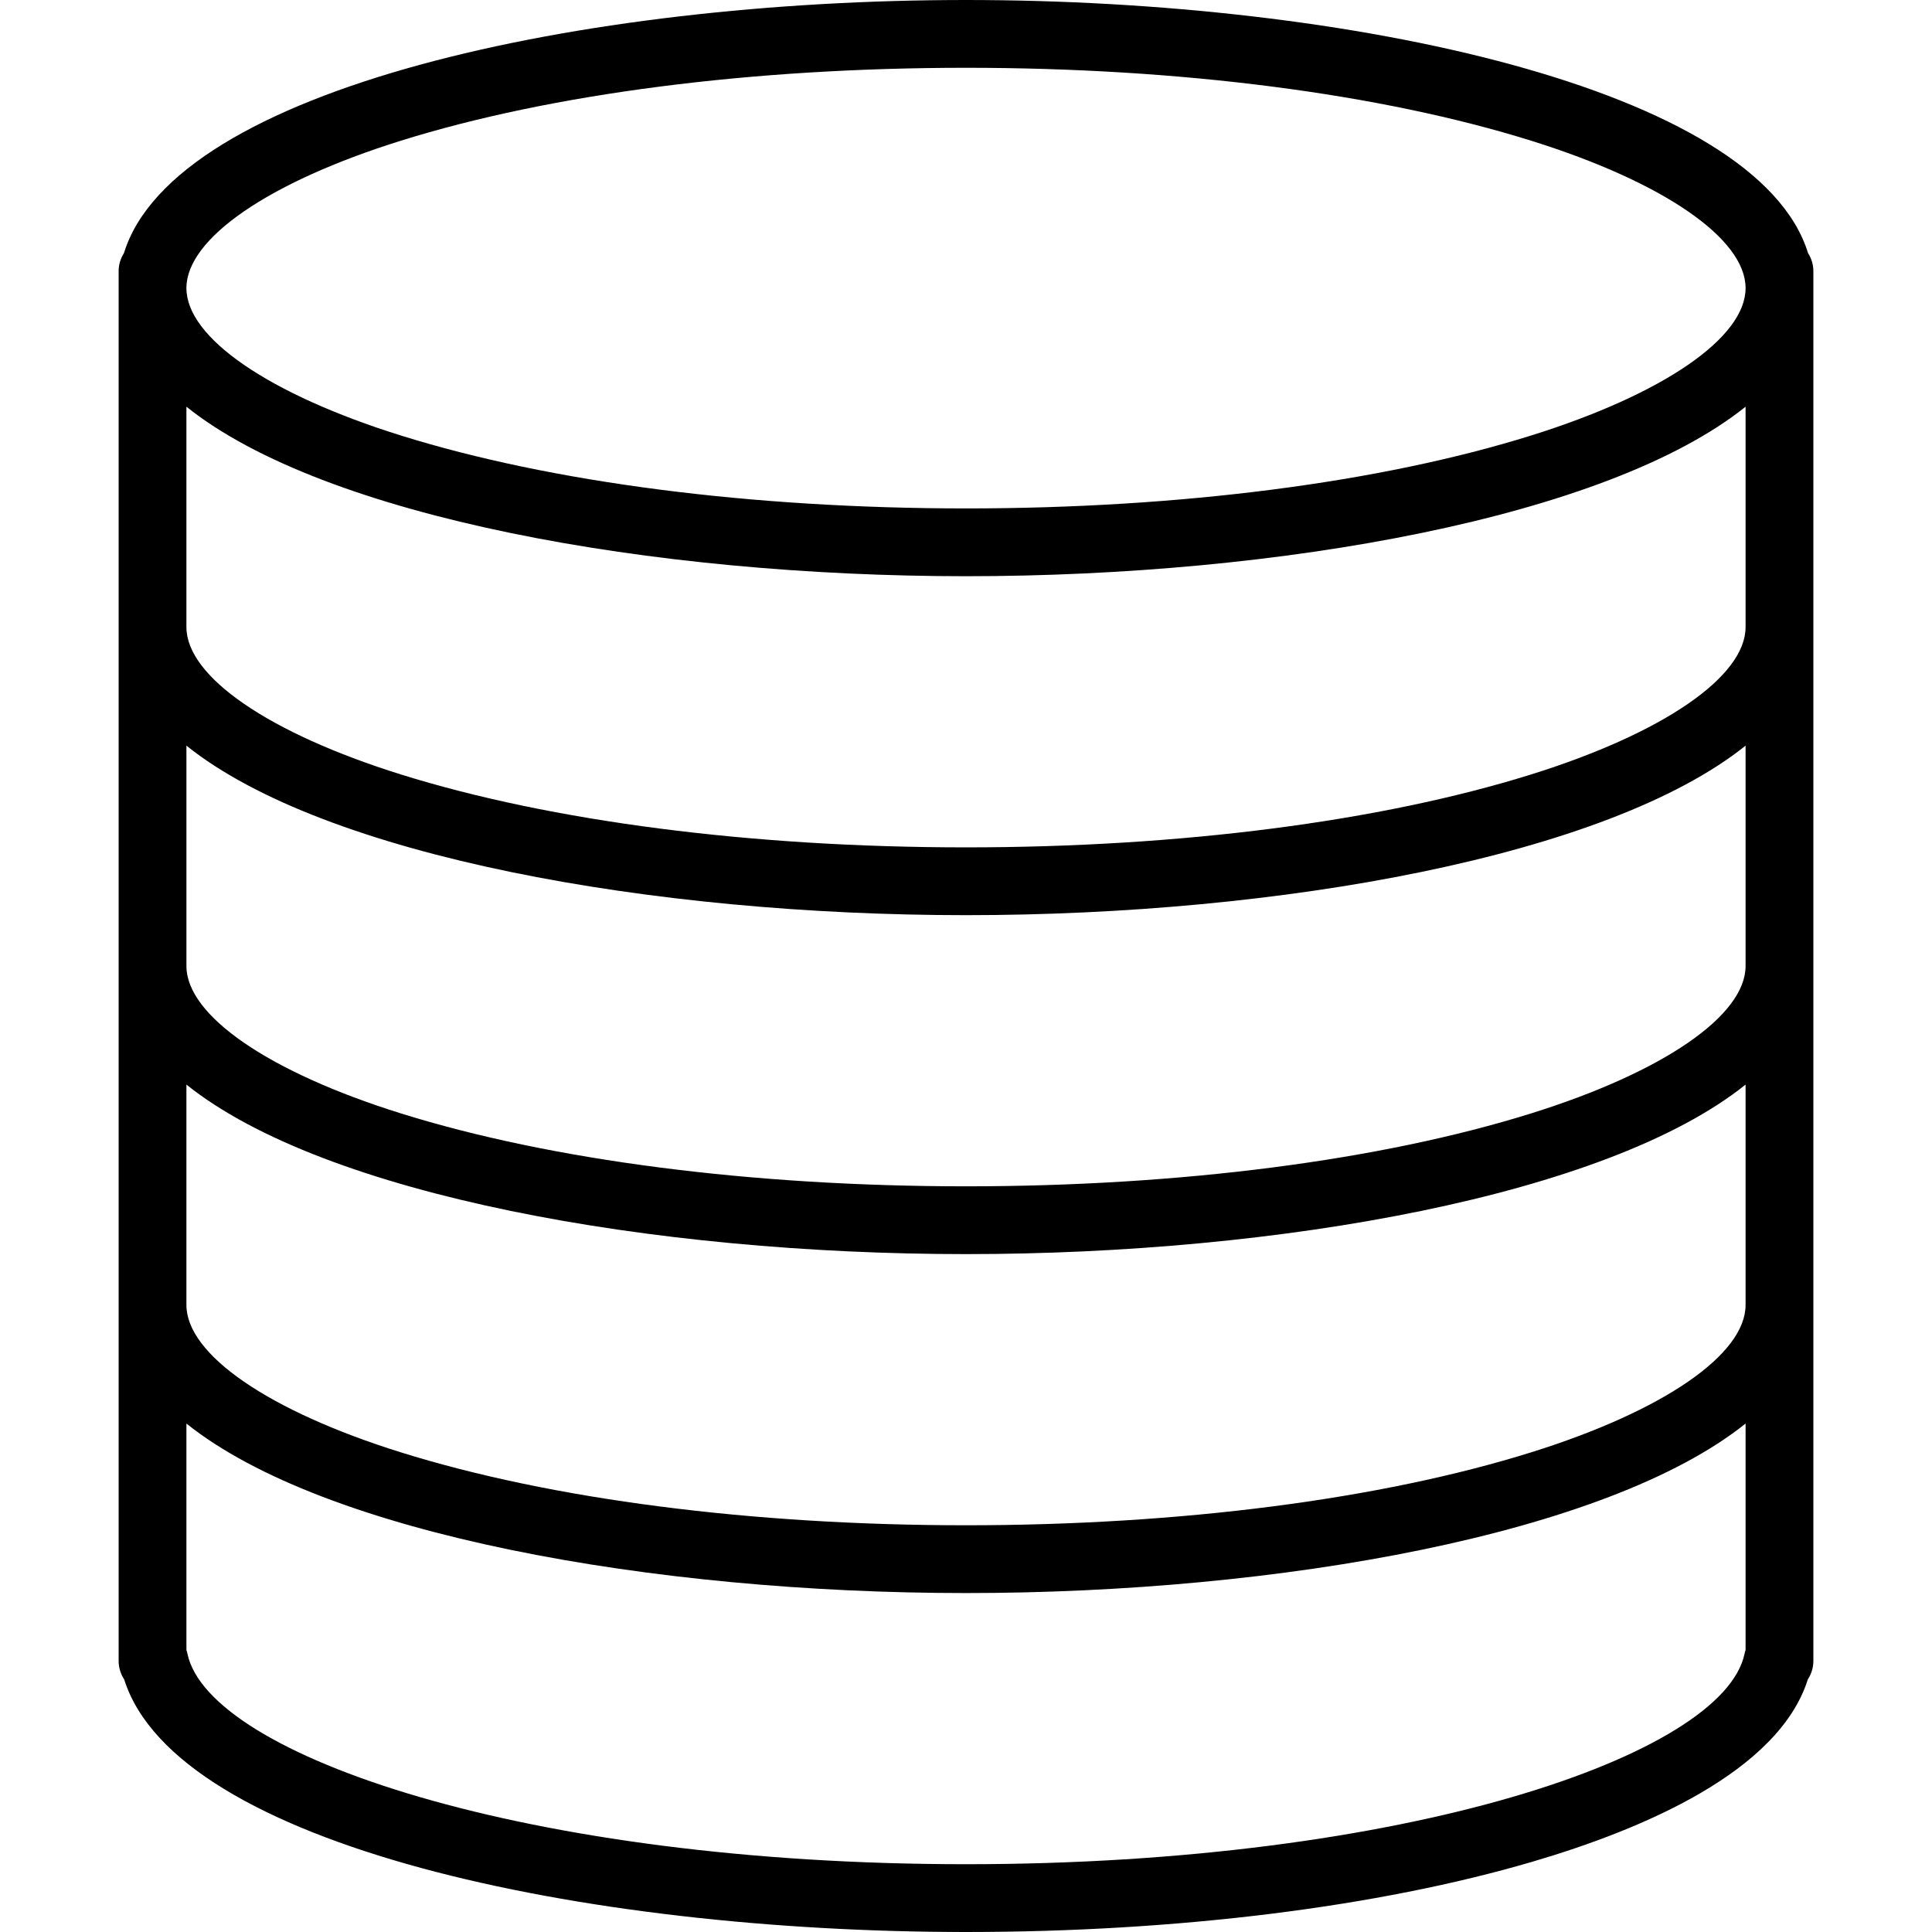 <?xml version="1.0" encoding="iso-8859-1"?>
<!-- Generator: Adobe Illustrator 19.0.0, SVG Export Plug-In . SVG Version: 6.00 Build 0)  -->
<svg version="1.1" id="Layer_1" xmlns="http://www.w3.org/2000/svg" xmlns:xlink="http://www.w3.org/1999/xlink" x="0px" y="0px"
	 viewBox="0 0 512 512" style="enable-background:new 0 0 512 512;" xml:space="preserve">
<g>
	<g>
		<path d="M479.146,67.057C465.68,23.425,357.851,0,256,0S46.32,23.425,32.854,67.057c-0.885,1.392-1.415,3.032-1.415,4.803V440.14
			c0,1.82,0.542,3.513,1.473,4.93C46.761,489.024,154.412,512,256,512c55.912,0,109.237-6.618,150.148-18.636
			c29.384-8.629,65.251-23.917,72.94-48.292c0.932-1.417,1.474-3.112,1.474-4.932V71.86
			C480.561,70.089,480.031,68.449,479.146,67.057z M462.596,437.268c-0.112,0.331-0.205,0.673-0.278,1.022
			c-5.67,26.921-89.928,55.746-206.318,55.746S55.352,465.211,49.682,438.289c-0.073-0.349-0.167-0.691-0.278-1.022v-60.014
			C86.048,406.62,173.006,422.175,256,422.175s169.952-15.556,206.596-44.922V437.268z M462.596,345.825
			c0,13.138-21.78,28.107-56.838,39.064C365.885,397.349,312.7,404.211,256,404.211s-109.885-6.862-149.759-19.322
			c-35.058-10.956-56.838-25.925-56.838-39.064v-58.395C86.048,316.795,173.006,332.351,256,332.351s169.952-15.556,206.596-44.922
			V345.825z M462.596,256c0,13.138-21.78,28.107-56.838,39.064C365.885,307.524,312.7,314.386,256,314.386
			s-109.885-6.862-149.759-19.322C71.183,284.107,49.404,269.138,49.404,256v-58.395C86.048,226.971,173.006,242.526,256,242.526
			s169.952-15.556,206.596-44.922V256z M462.596,166.175c0,13.138-21.78,28.107-56.838,39.064
			C365.885,217.699,312.7,224.561,256,224.561s-109.885-6.862-149.759-19.322c-35.058-10.956-56.838-25.925-56.838-39.064V107.78
			C86.048,137.146,173.006,152.702,256,152.702s169.952-15.556,206.596-44.922V166.175z M405.759,115.414
			C365.885,127.875,312.7,134.737,256,134.737s-109.885-6.862-149.759-19.322c-35.058-10.956-56.838-25.925-56.838-39.064
			s21.78-28.107,56.838-39.064C146.115,24.827,199.3,17.965,256,17.965s109.885,6.862,149.759,19.322
			c35.058,10.956,56.838,25.925,56.838,39.064S440.817,104.458,405.759,115.414z"/>
	</g>
</g>
<g>
</g>
<g>
</g>
<g>
</g>
<g>
</g>
<g>
</g>
<g>
</g>
<g>
</g>
<g>
</g>
<g>
</g>
<g>
</g>
<g>
</g>
<g>
</g>
<g>
</g>
<g>
</g>
<g>
</g>
</svg>
